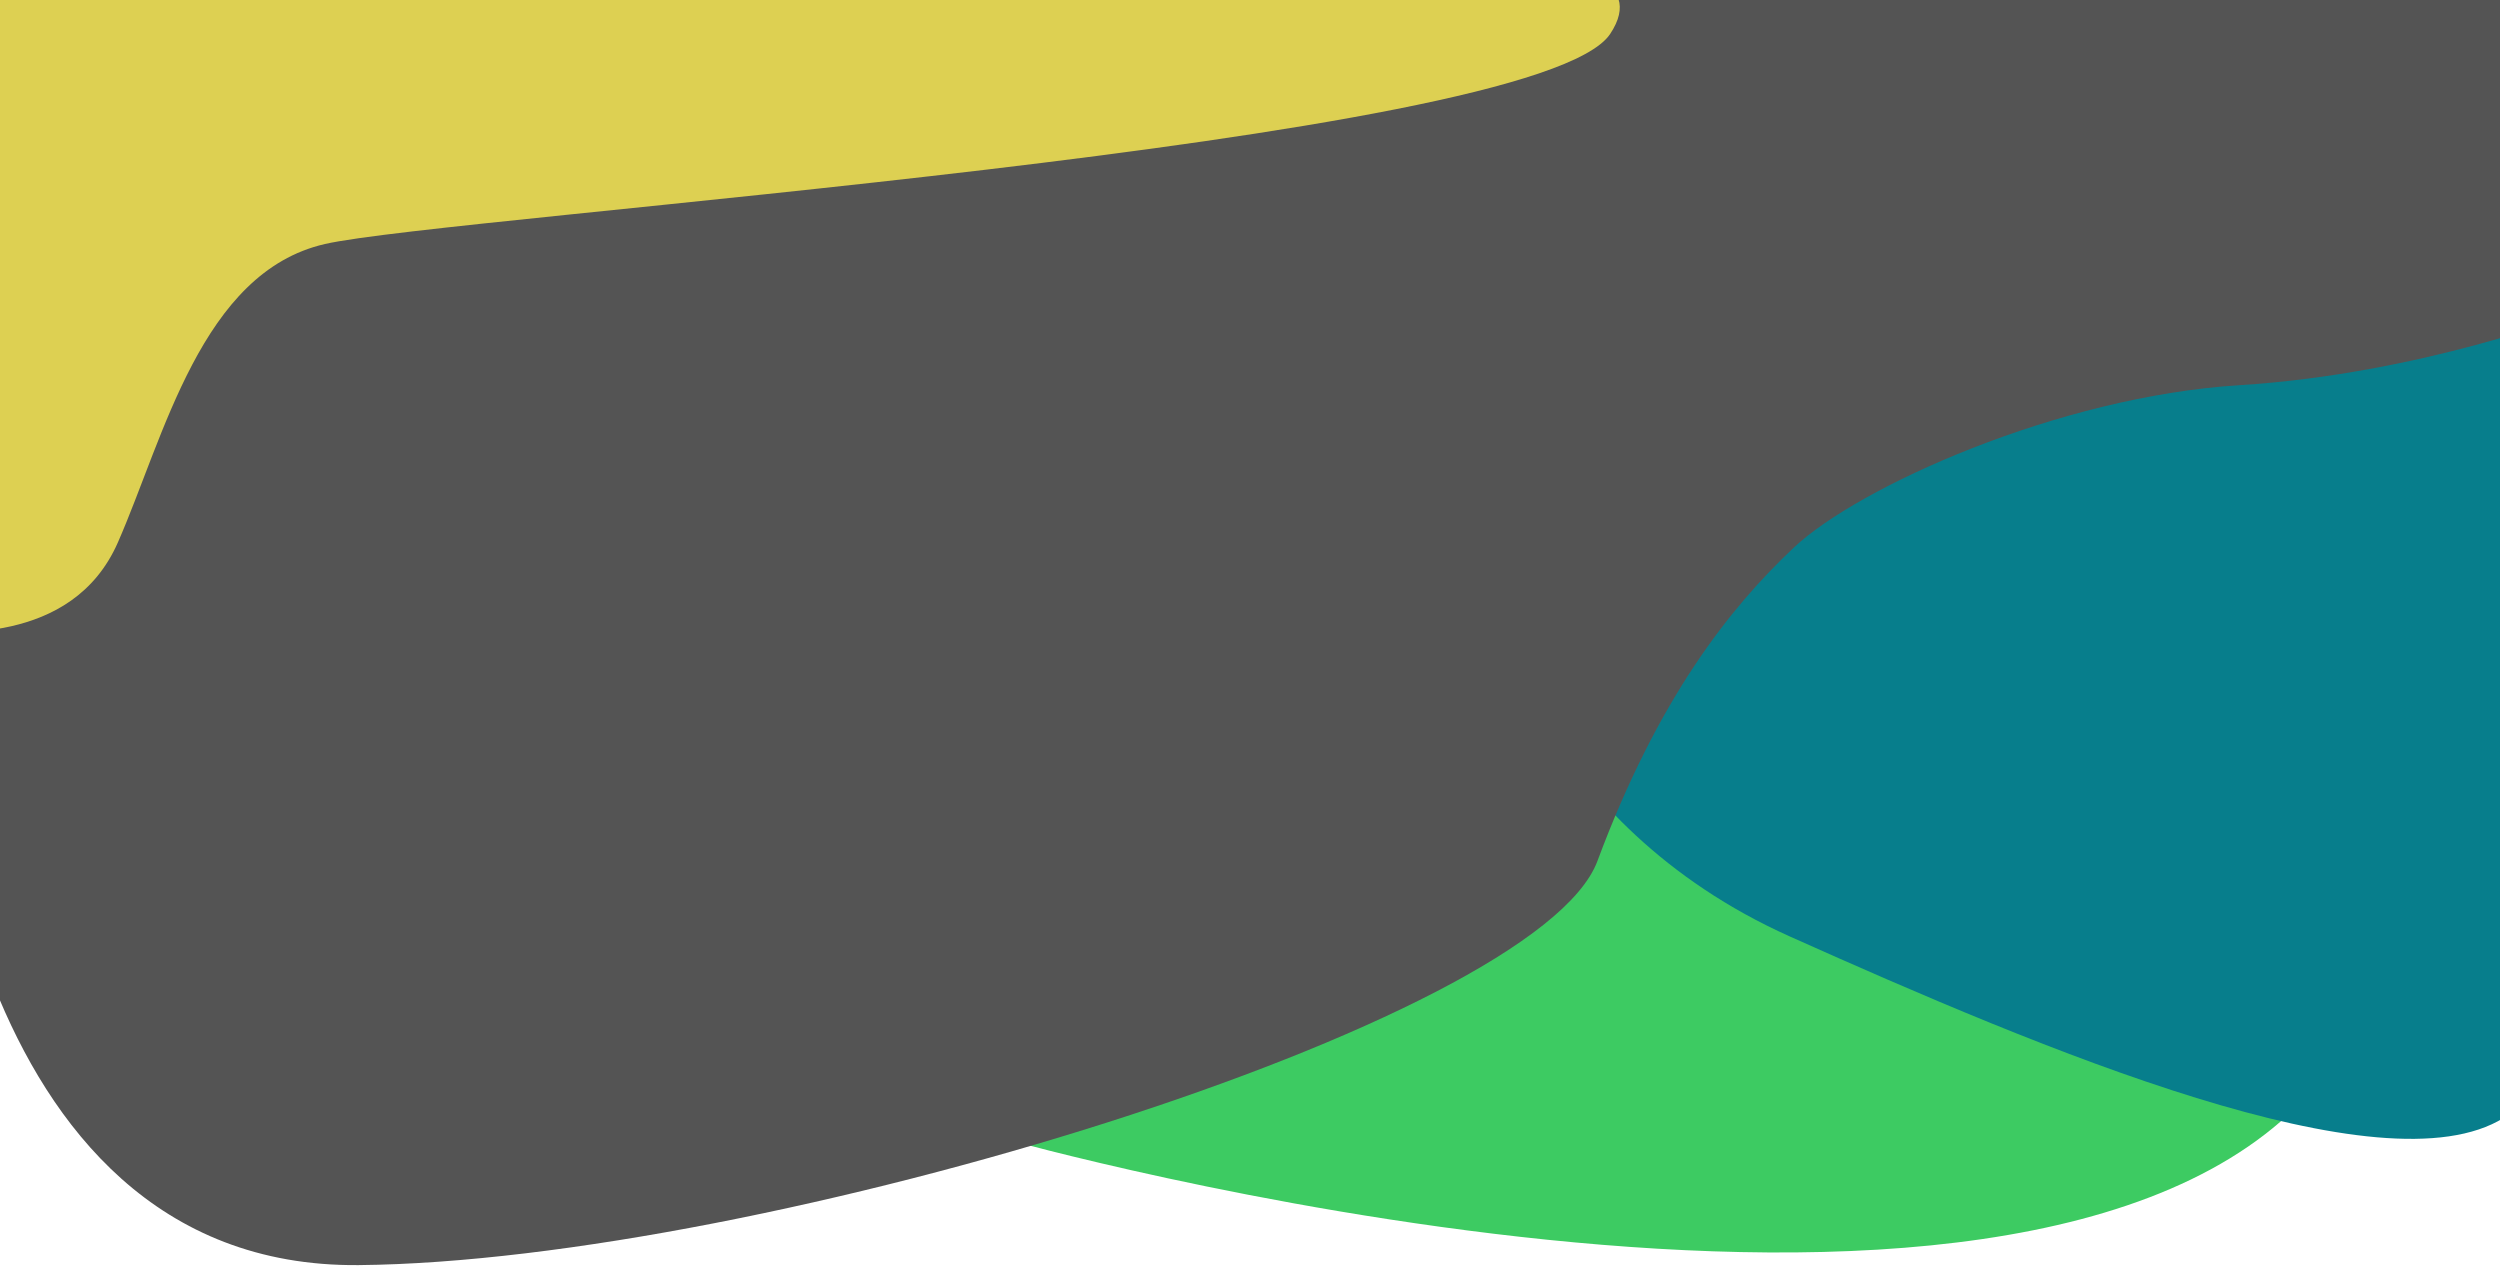 <svg xmlns="http://www.w3.org/2000/svg" xmlns:xlink="http://www.w3.org/1999/xlink" width="1920" height="972" viewBox="0 0 1920 972">
  <defs>
    <clipPath id="clip-path">
      <rect id="Rectangle_22" data-name="Rectangle 22" width="1920" height="972" fill="#fff"/>
    </clipPath>
  </defs>
  <g id="Mask_Group_13" data-name="Mask Group 13" clip-path="url(#clip-path)">
    <g id="Group_11" data-name="Group 11">
      <path id="Path_4" data-name="Path 4" d="M771.48,874.654s777.281,218.76,1003.5-36.466S1183.323,478.55,1183.323,478.55Z" fill="#3dcb62"/>
      <path id="Path_3" data-name="Path 3" d="M1142.719,458.248s37.7,174.018,232.024,261.027S1830.091,916.5,1922.9,858.489s127.613-307.432,133.414-330.634-55.106-310.332-55.106-310.332l-727.976,63.807Z" fill="#077e8c"/>
      <path id="Path_2" data-name="Path 2" d="M-52.205,540s17.4,434.5,327.734,431.6,904.894-185.619,951.3-310.332,101.51-194.32,150.816-240.725,203.021-116.012,342.236-124.713,258.127-55.106,258.127-55.106l-20.3-353.837-2009.909-11.6Z" fill="#545454"/>
      <path id="Path_1" data-name="Path 1" d="M-61.621,469.758c19.445-1.281,116.67,11.526,152.128-69.155S154.561,193.138,249.5,171.367s931.07-76.839,987.117-161.362-225.333-56.349-225.333-56.349H-93.129Z" transform="translate(0 16.047)" fill="#ddd052"/>
    </g>
  </g>
</svg>
